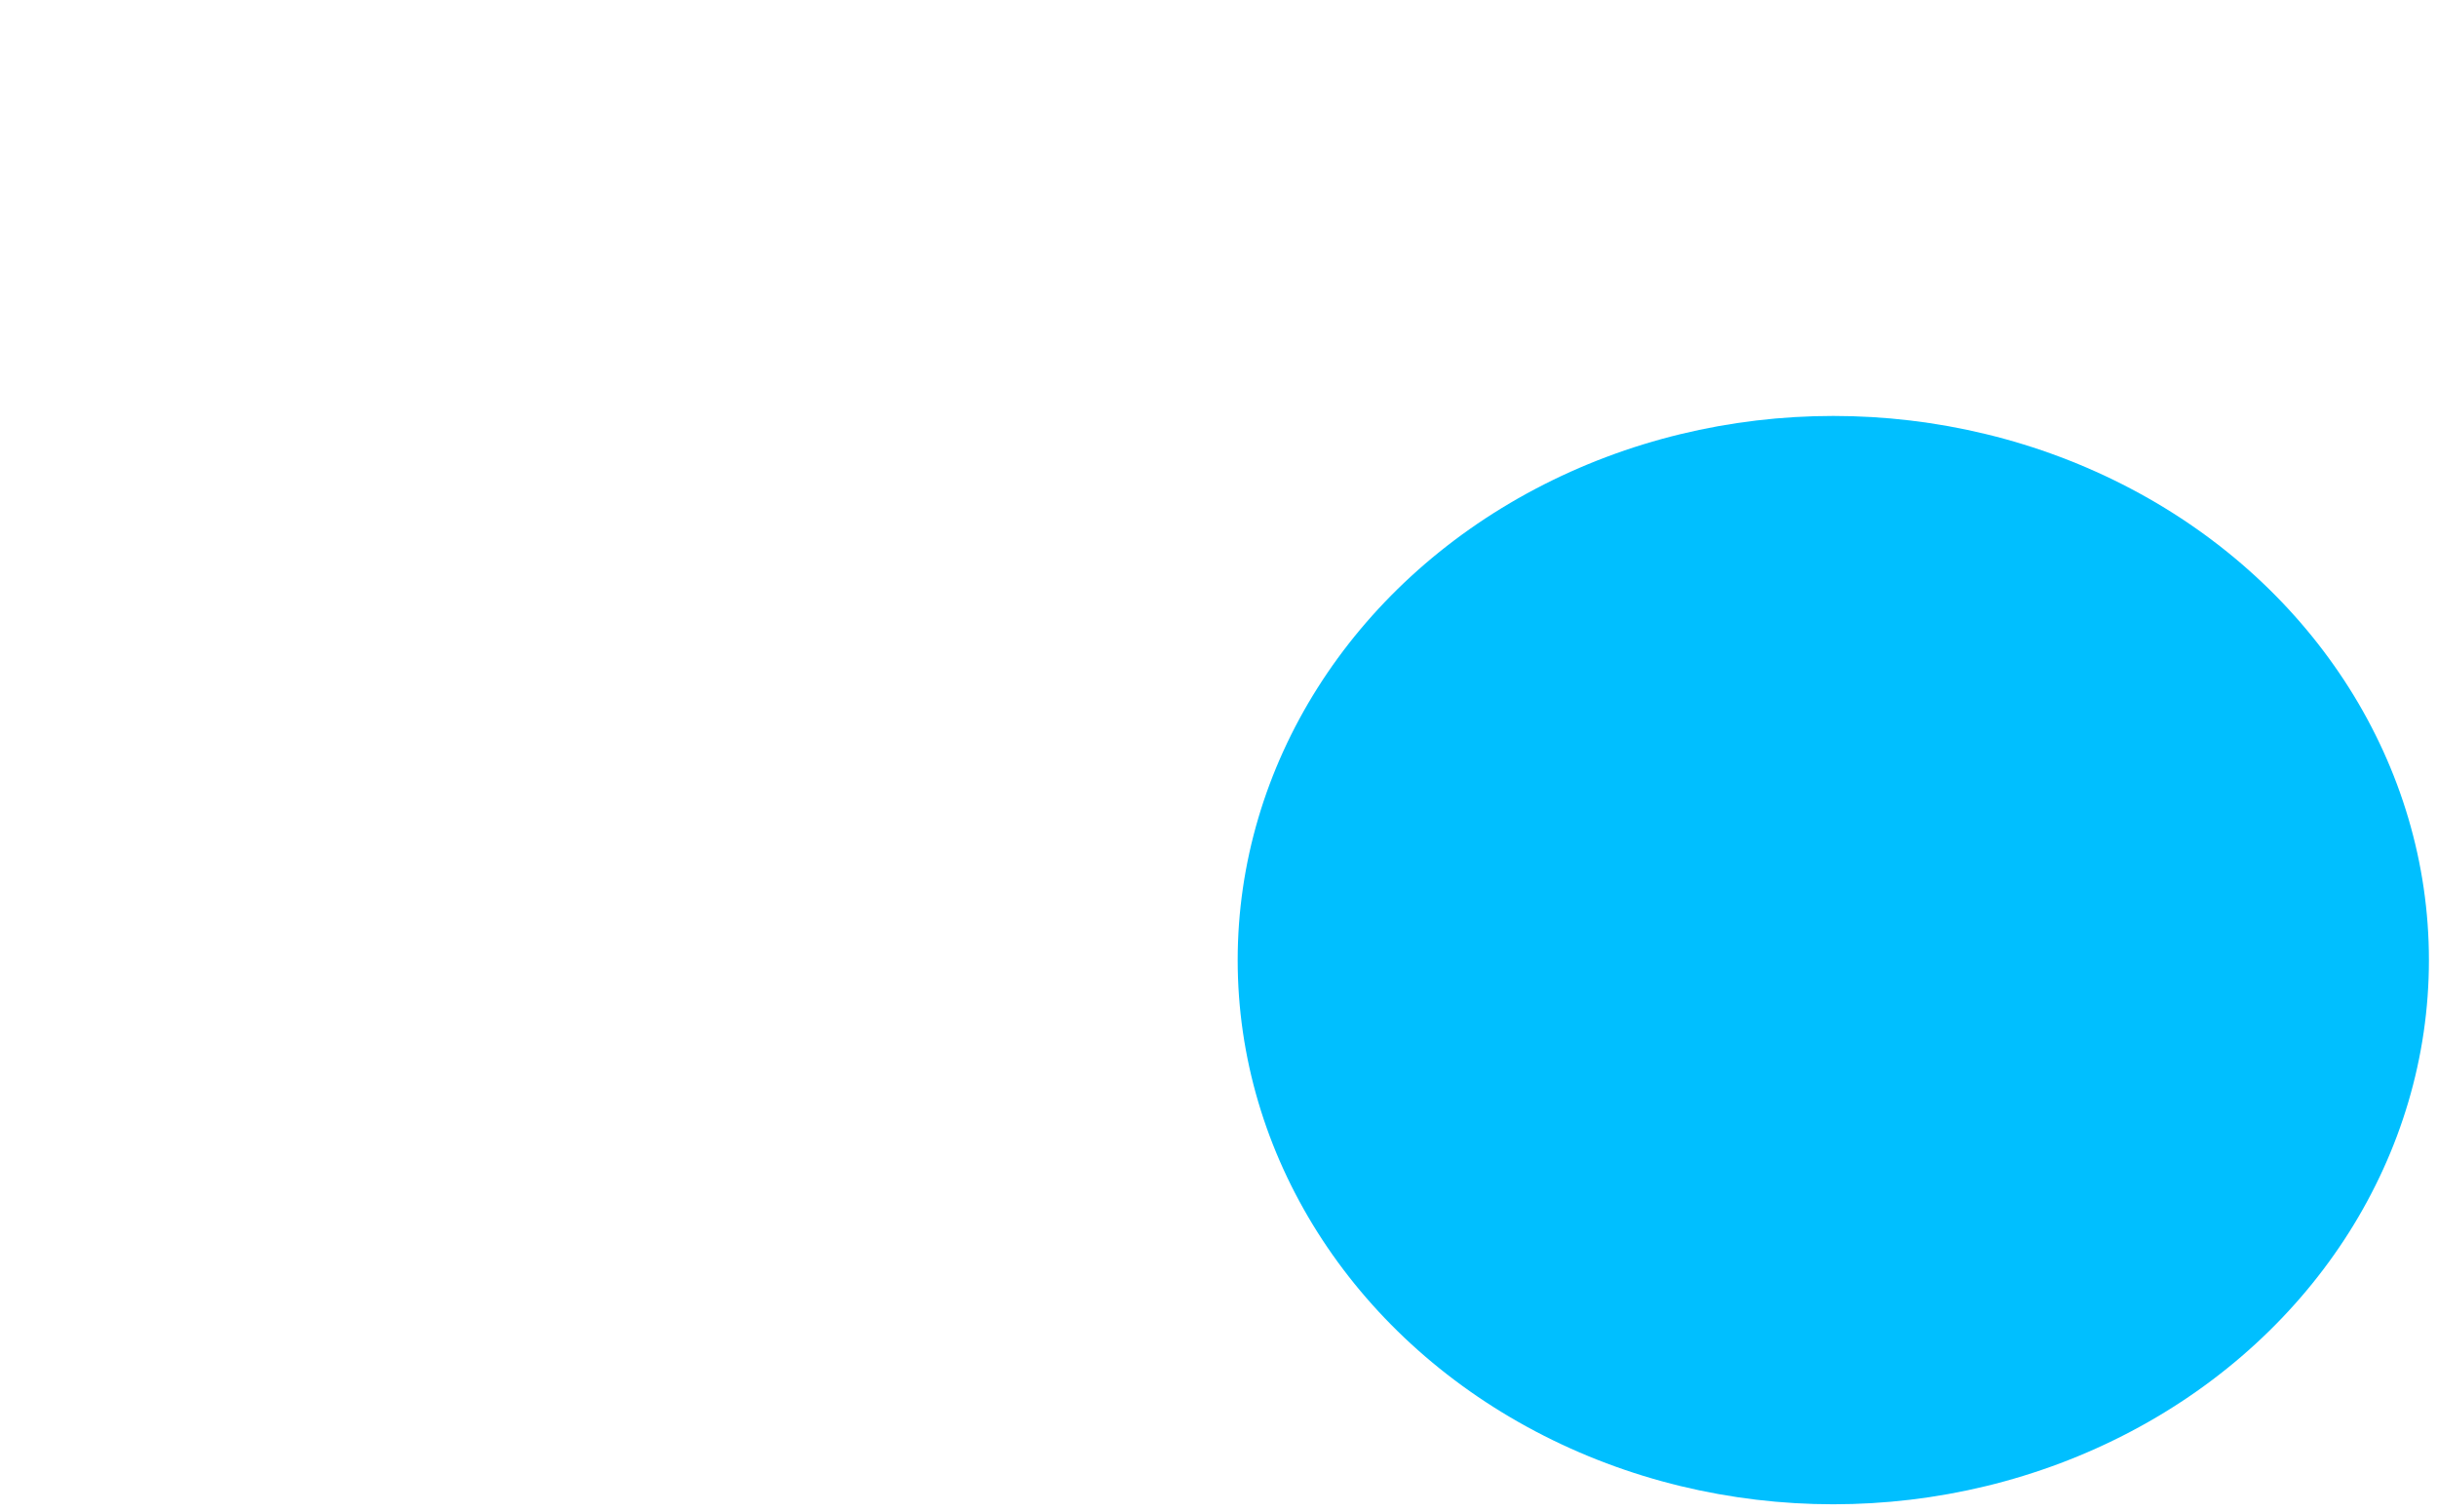 <svg width="1207" height="749" viewBox="0 0 1207 749" fill="none" xmlns="http://www.w3.org/2000/svg">
<g filter="url(#filter0_d)">
<rect x="4" width="958" height="538" fill="white"/>
<ellipse cx="908" cy="471.5" rx="295" ry="269.5" fill="#00BFFF"/>
</g>
<defs>
<filter id="filter0_d" x="0" y="0" width="1207" height="749" filterUnits="userSpaceOnUse" color-interpolation-filters="sRGB">
<feFlood flood-opacity="0" result="BackgroundImageFix"/>
<feColorMatrix in="SourceAlpha" type="matrix" values="0 0 0 0 0 0 0 0 0 0 0 0 0 0 0 0 0 0 127 0" result="hardAlpha"/>
<feOffset dy="4"/>
<feGaussianBlur stdDeviation="2"/>
<feComposite in2="hardAlpha" operator="out"/>
<feColorMatrix type="matrix" values="0 0 0 0 0 0 0 0 0 0 0 0 0 0 0 0 0 0 0.25 0"/>
<feBlend mode="normal" in2="BackgroundImageFix" result="effect1_dropShadow"/>
<feBlend mode="normal" in="SourceGraphic" in2="effect1_dropShadow" result="shape"/>
</filter>
</defs>
</svg>
